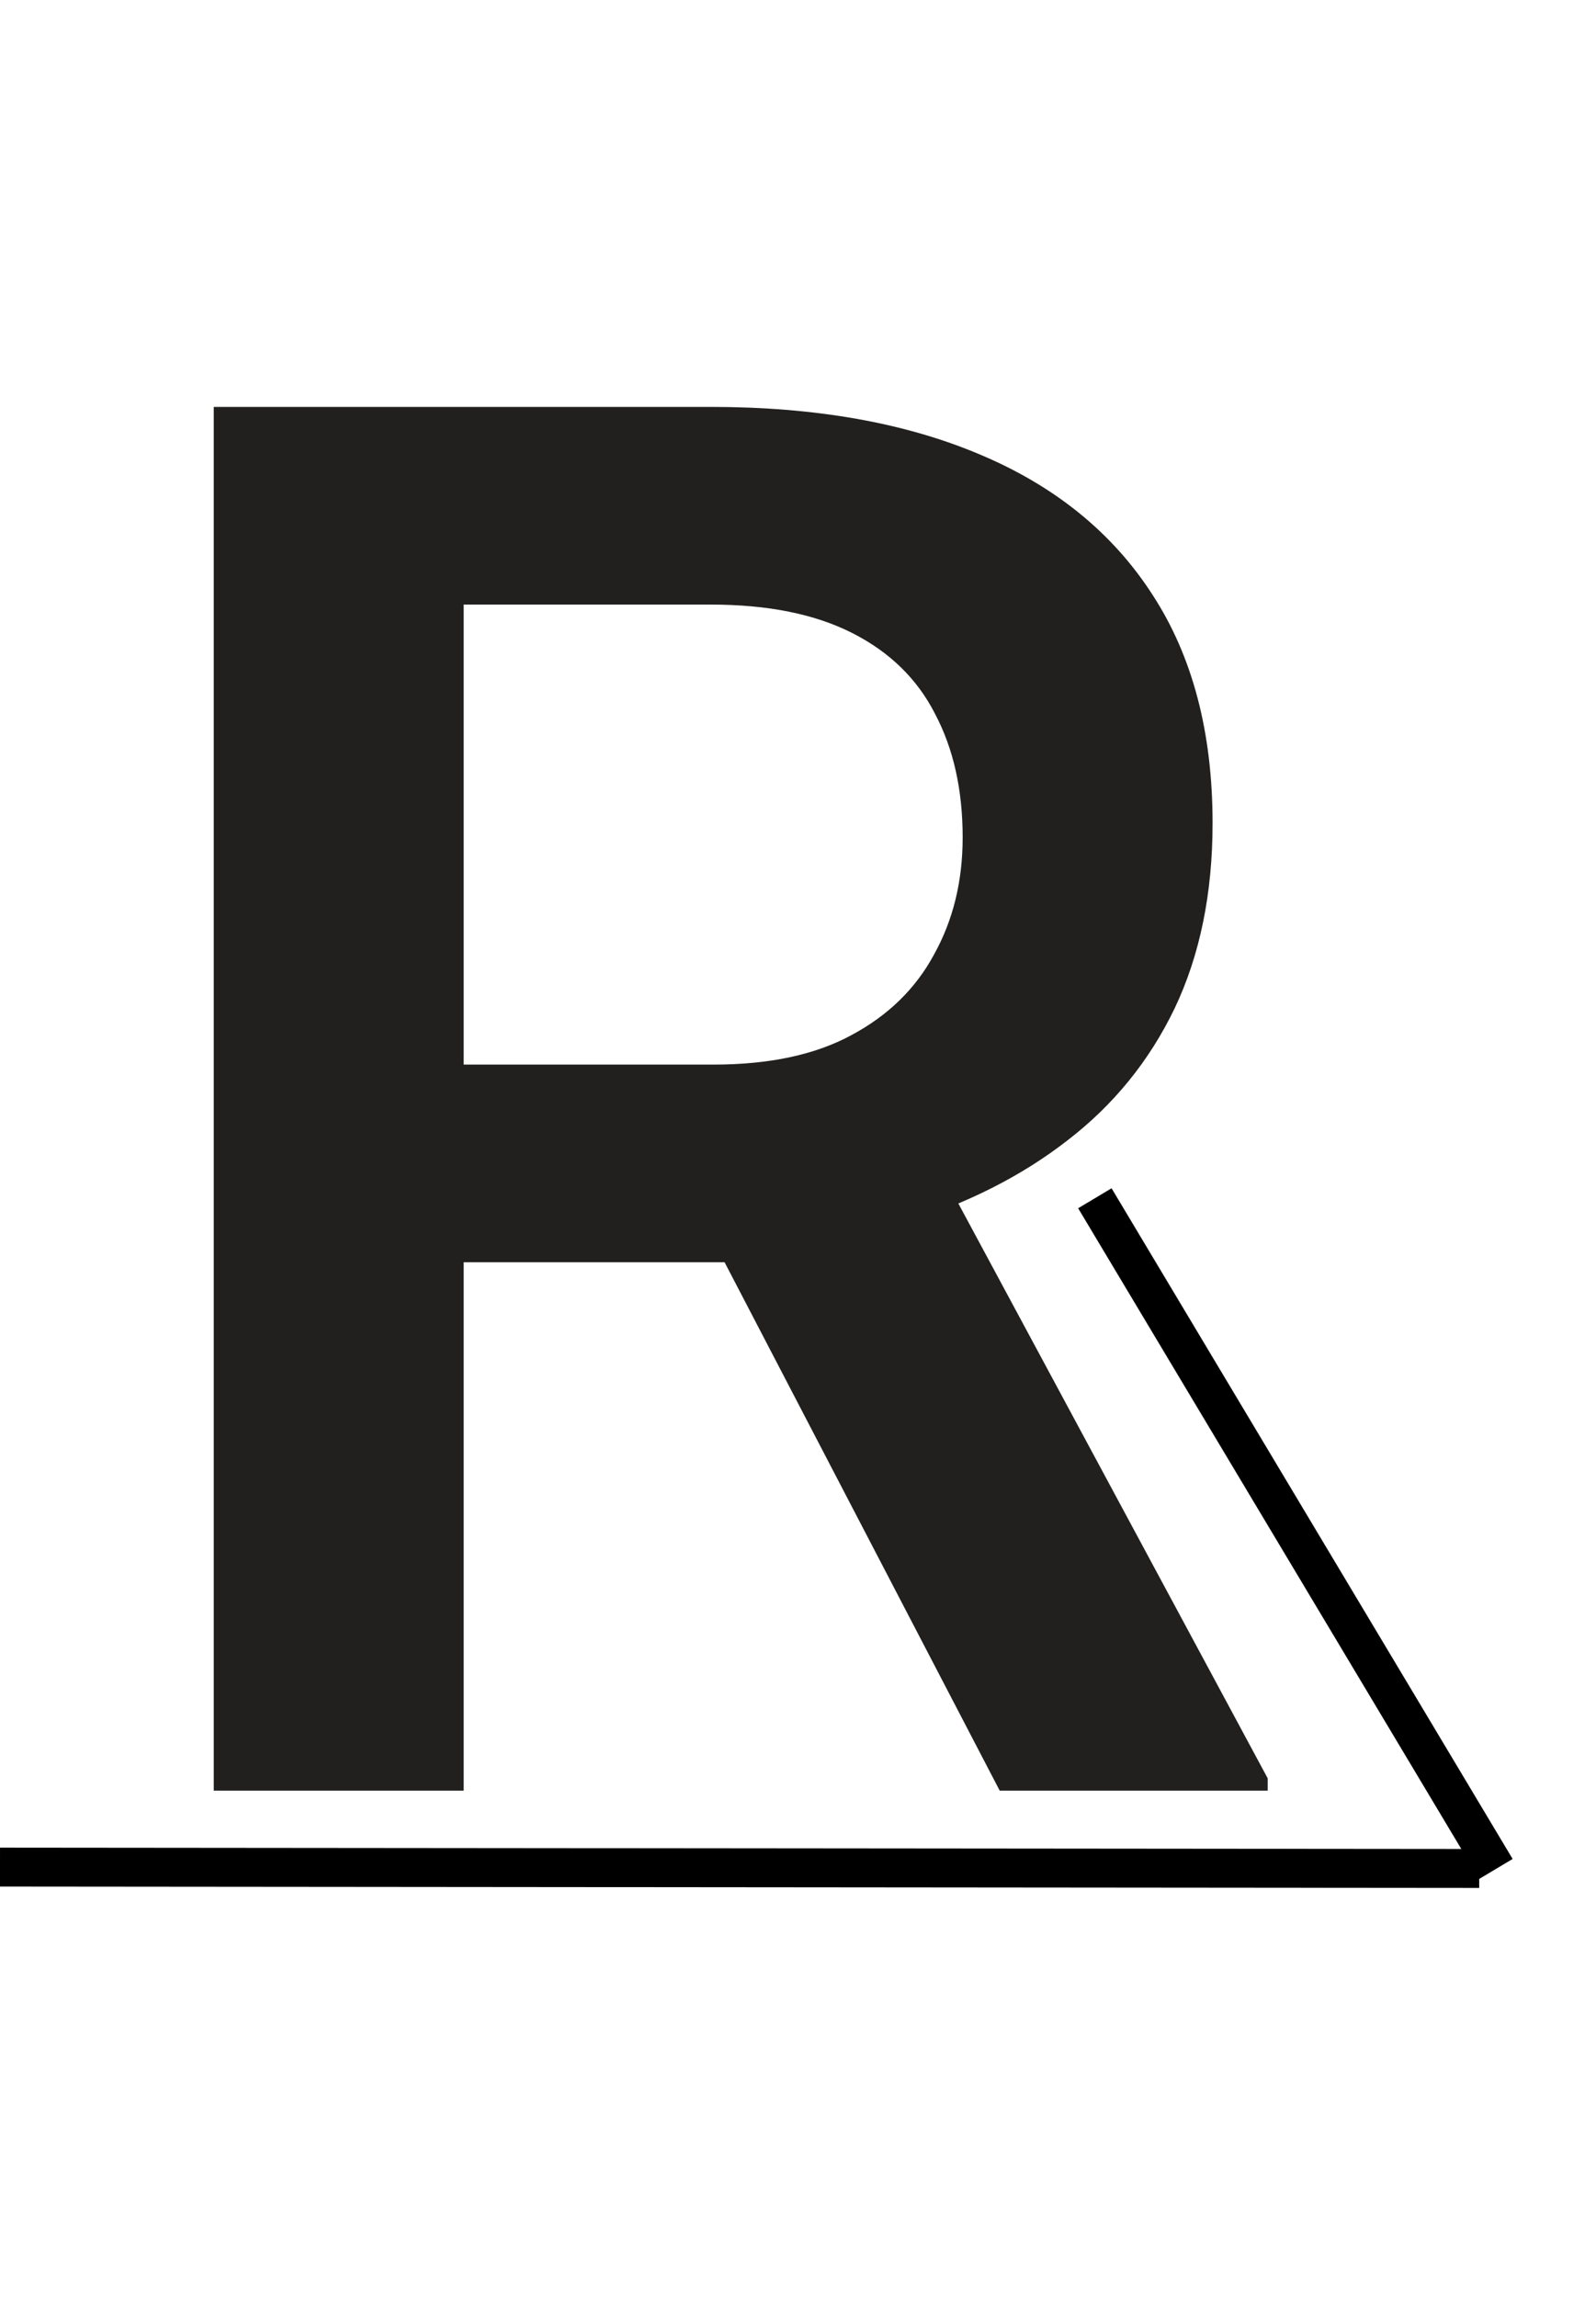 <svg width="41" height="59" viewBox="0 0 41 59" fill="none" xmlns="http://www.w3.org/2000/svg">
<path d="M5.491 10.453H18.26C20.945 10.453 23.248 10.86 25.169 11.674C27.106 12.488 28.587 13.692 29.612 15.287C30.638 16.866 31.15 18.819 31.15 21.146C31.15 22.953 30.825 24.54 30.174 25.907C29.523 27.258 28.603 28.389 27.415 29.301C26.243 30.212 24.843 30.92 23.216 31.425L21.238 32.426H9.886L9.837 27.348H18.333C19.765 27.348 20.945 27.095 21.873 26.591C22.817 26.086 23.525 25.395 23.997 24.516C24.485 23.637 24.73 22.636 24.73 21.513C24.73 20.292 24.494 19.234 24.021 18.339C23.566 17.444 22.858 16.752 21.898 16.264C20.937 15.775 19.725 15.531 18.26 15.531H11.912V46H5.491V10.453ZM25.682 46L17.381 30.058L24.144 30.033L32.566 45.683V46H25.682Z" fill="#21201E"/>
<path d="M0 47.964L38 47.999" stroke="black"/>
<path d="M38.429 48.011L28.126 30.782" stroke="black"/>
</svg>
